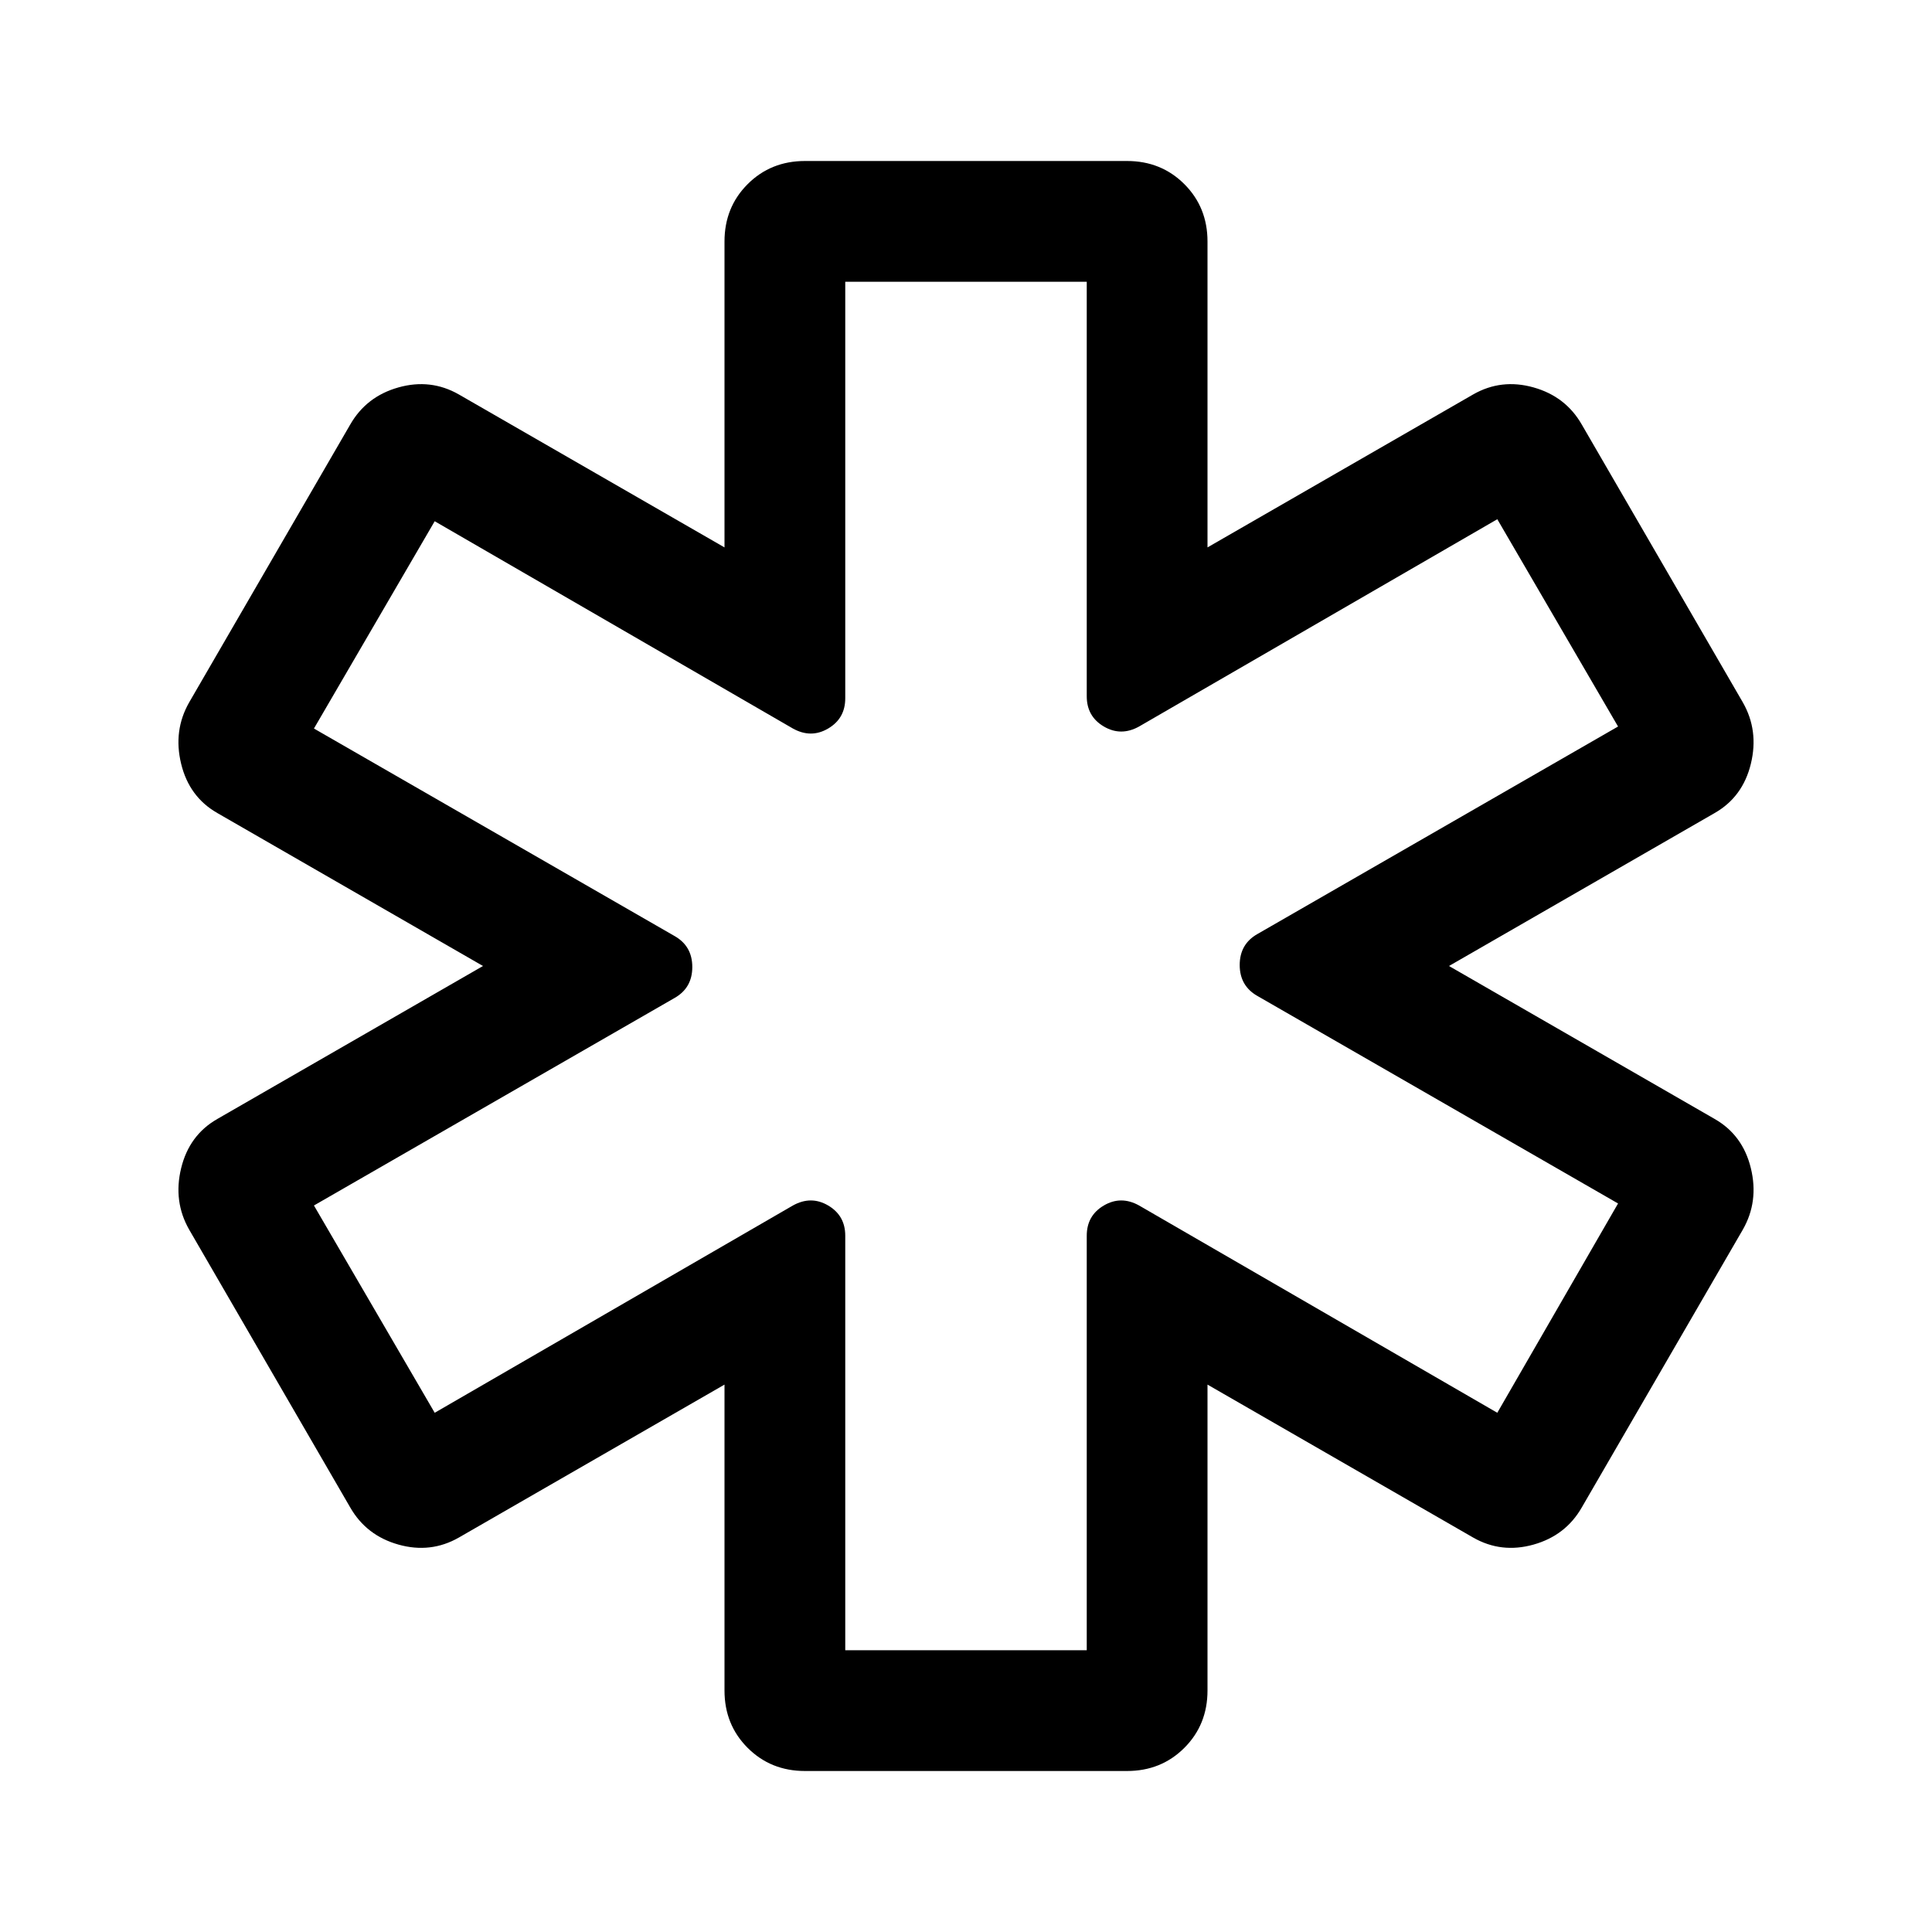 <svg xmlns="http://www.w3.org/2000/svg" height="48" width="48"><path d="M20 44q-.85 0-1.425-.575Q18 42.85 18 42v-7.6l-6.6 3.8q-.7.4-1.5.175-.8-.225-1.2-.925l-4-6.9q-.4-.7-.2-1.525t.9-1.225L12 24l-6.6-3.8q-.7-.4-.9-1.225-.2-.825.2-1.525l4-6.9q.4-.7 1.2-.925.8-.225 1.5.175l6.6 3.8V6q0-.85.575-1.425Q19.15 4 20 4h8q.85 0 1.425.575Q30 5.15 30 6v7.6l6.6-3.8q.7-.4 1.5-.175.8.225 1.2.925l4 6.9q.4.7.2 1.525t-.9 1.225L36 24l6.6 3.8q.7.4.9 1.225.2.825-.2 1.525l-4 6.9q-.4.7-1.2.925-.8.225-1.5-.175L30 34.4V42q0 .85-.575 1.425Q28.85 44 28 44Zm1-3h6V30.7q0-.5.425-.75t.875 0l8.9 5.15 3-5.2-8.95-5.15q-.45-.25-.45-.775t.45-.775l8.95-5.15-3-5.15-8.9 5.15q-.45.25-.875 0T27 17.3V7h-6v10.35q0 .5-.425.75t-.875 0l-8.9-5.15-3 5.15 8.95 5.15q.45.25.45.775t-.45.775L7.8 29.95l3 5.15 8.9-5.15q.45-.25.875 0t.425.75Zm3-17Z"/></svg>